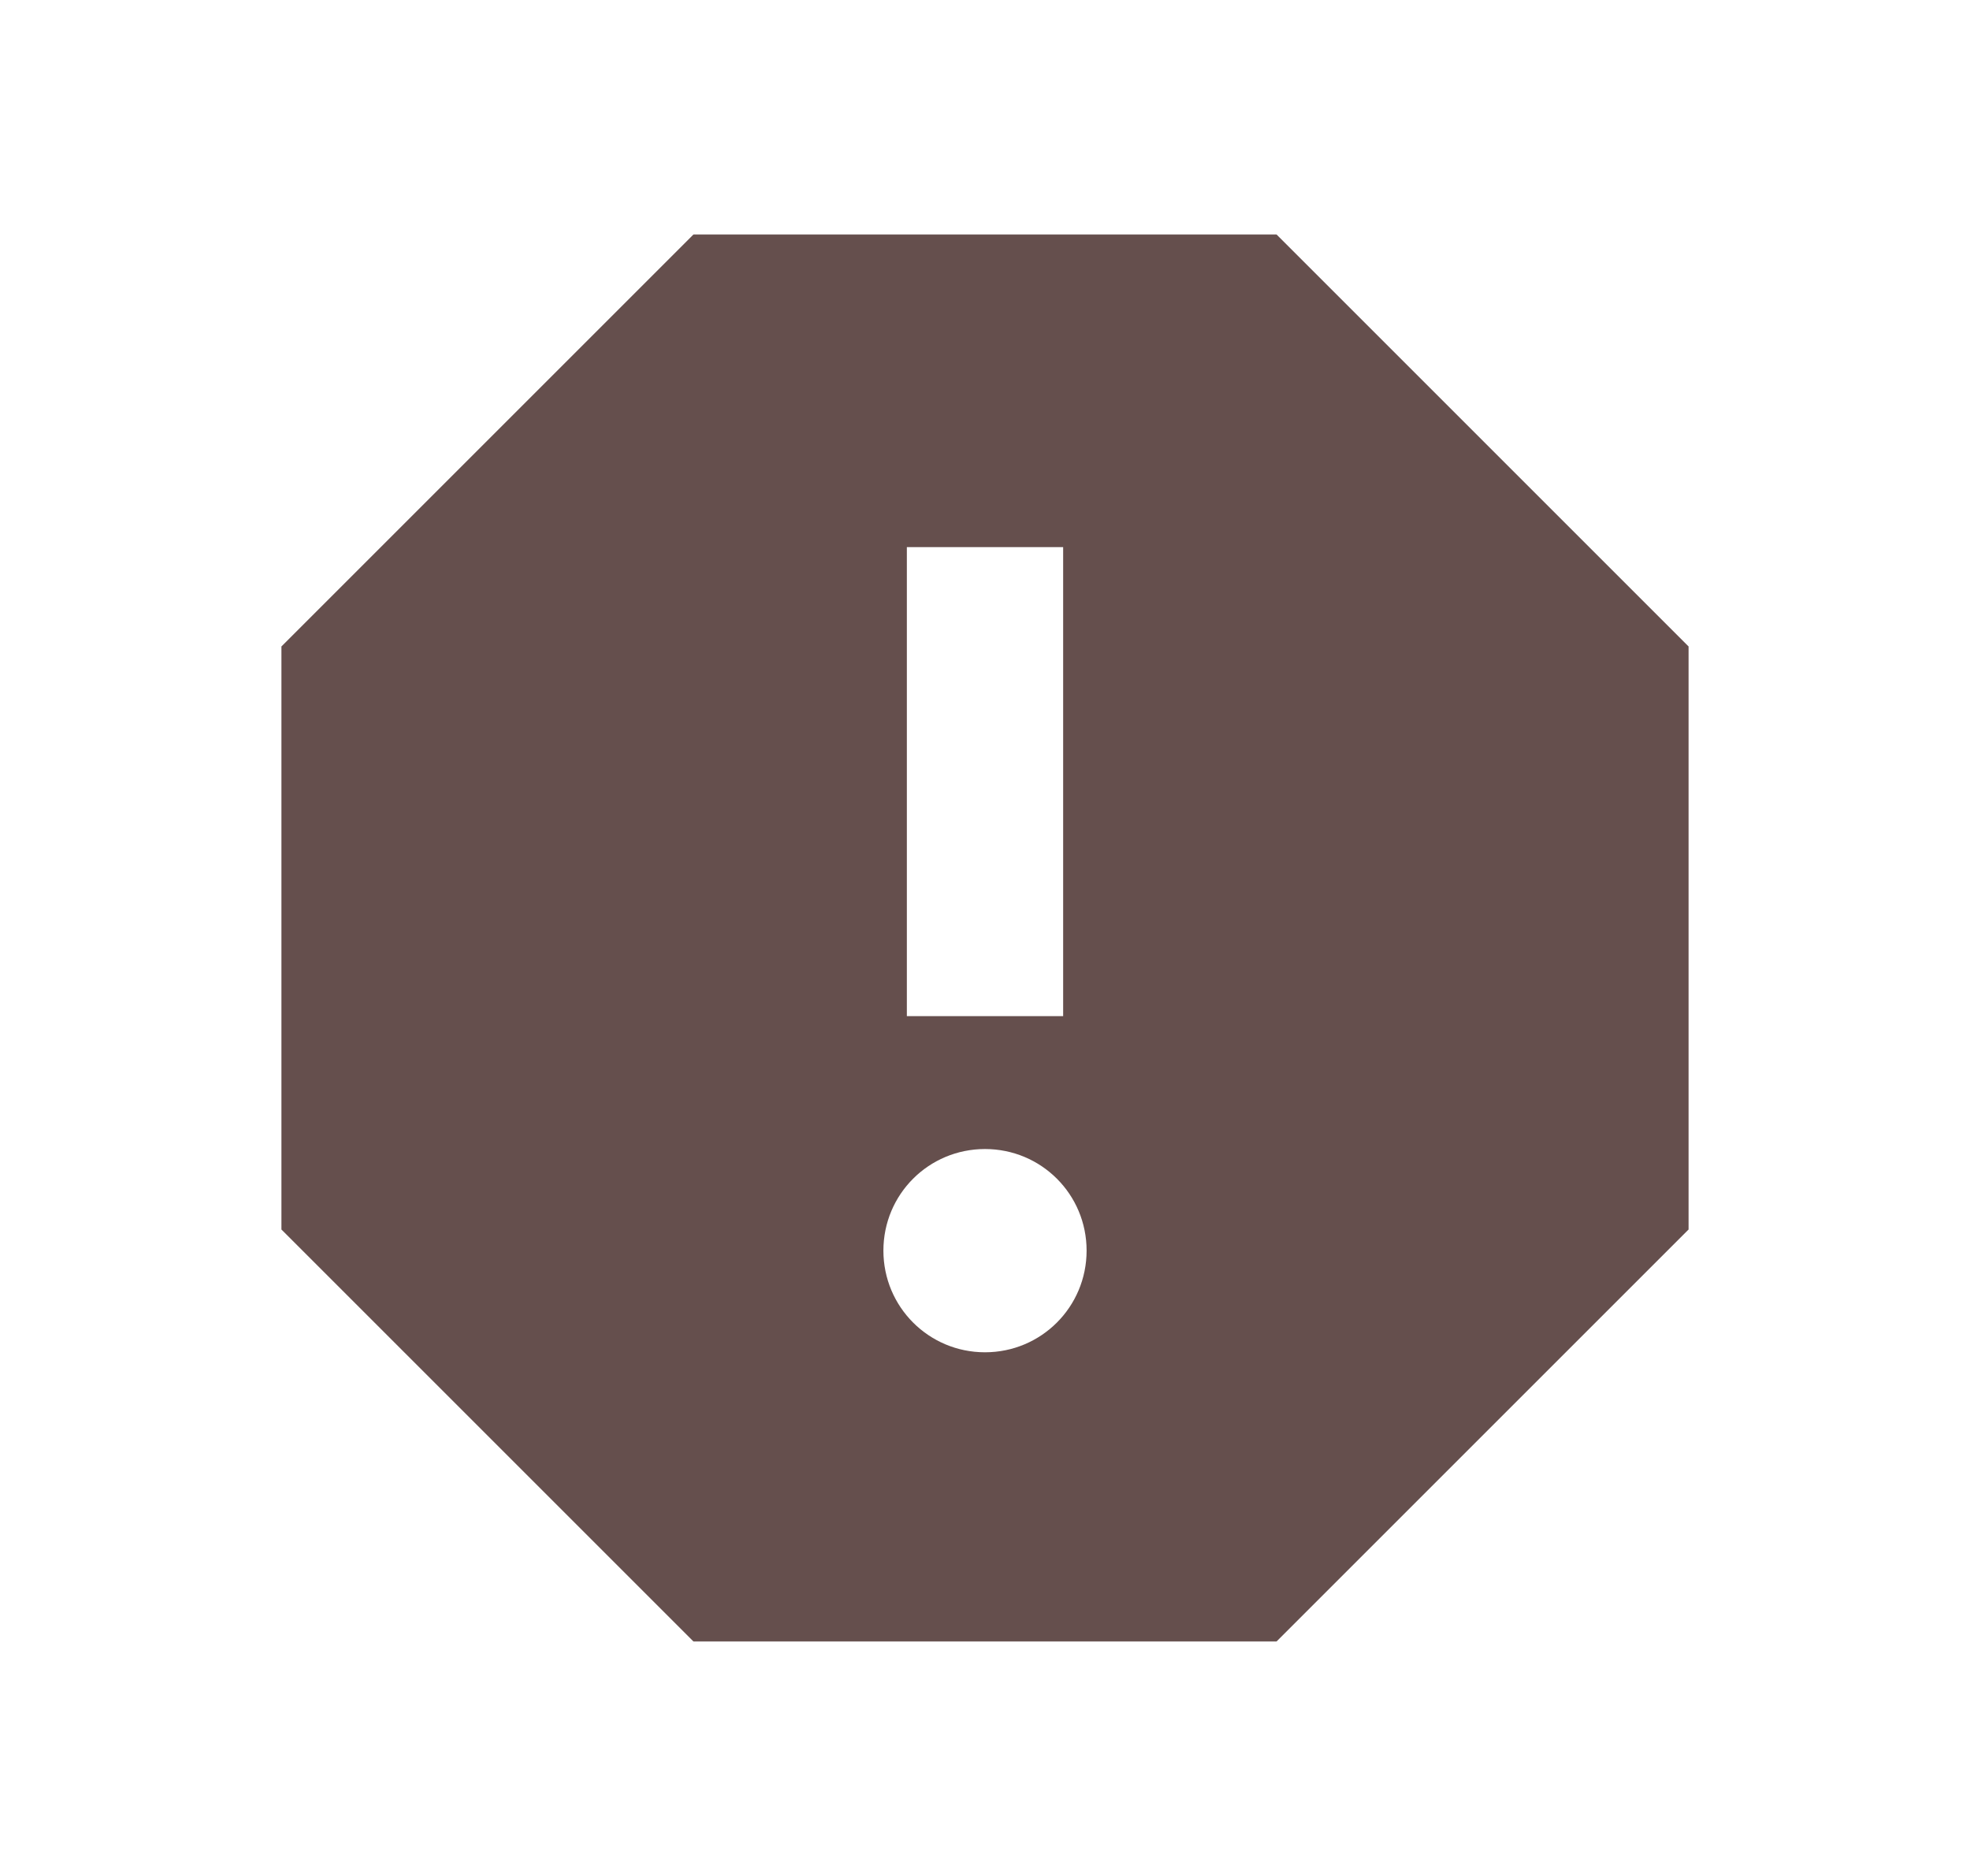 <svg width="21" height="20" viewBox="0 0 21 20" fill="none" xmlns="http://www.w3.org/2000/svg">
<path d="M13.608 2.5H7.392L3 6.892V13.108L7.392 17.5H13.608L18 13.108V6.892L13.608 2.5ZM10.5 14.417C9.9 14.417 9.417 13.933 9.417 13.333C9.417 12.733 9.9 12.25 10.5 12.25C11.1 12.25 11.583 12.733 11.583 13.333C11.583 13.933 11.1 14.417 10.5 14.417ZM11.333 10.833H9.667V5.833H11.333V10.833Z" fill="#654F4D"/>
</svg>
